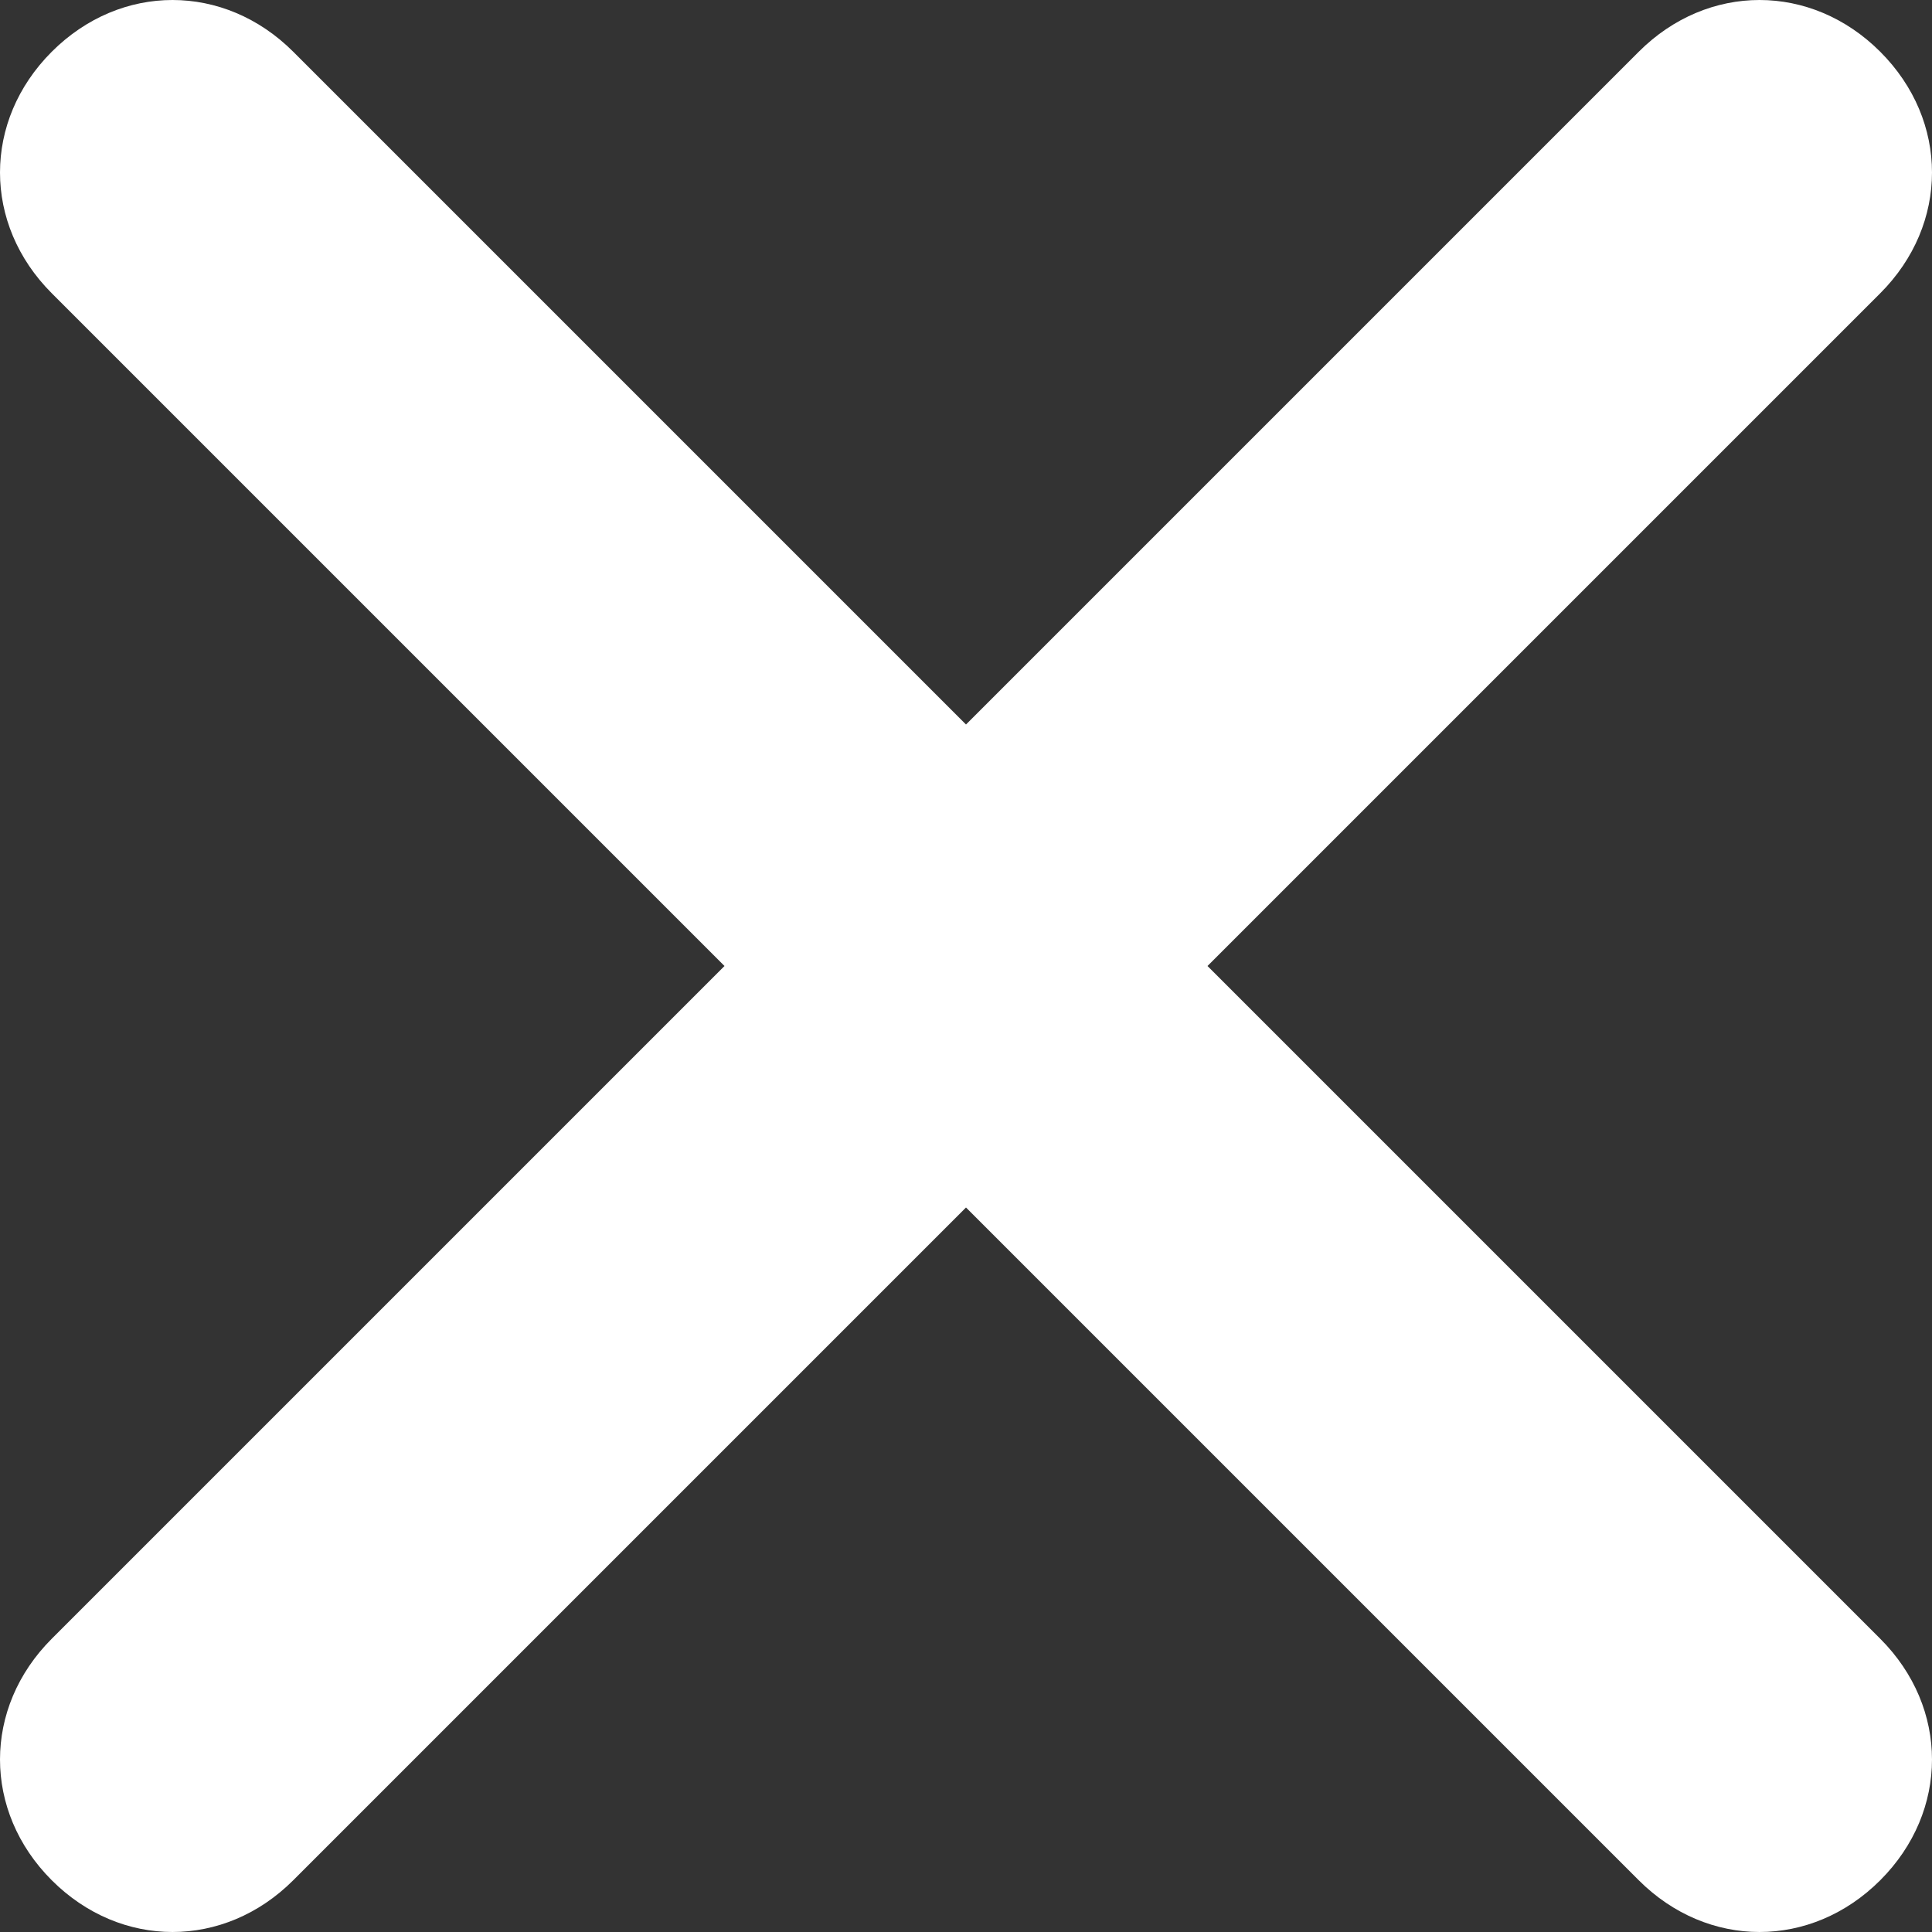 <?xml version="1.0" standalone="no"?><!DOCTYPE svg PUBLIC "-//W3C//DTD SVG 1.1//EN" "http://www.w3.org/Graphics/SVG/1.1/DTD/svg11.dtd"><svg t="1557297264507" class="icon" viewBox="0 0 1024 1024" version="1.1" xmlns="http://www.w3.org/2000/svg" p-id="14207" xmlns:xlink="http://www.w3.org/1999/xlink" width="200" height="200"><rect x="0" y="0" width="1024" height="1024" fill="#333333" stroke="none"/><defs></defs><path d="M640 512l356.571 356.571c36.571 36.571 36.571 91.429 0 128s-91.429 36.571-128 0L512 640l-356.571 356.571c-36.571 36.571-91.429 36.571-128 0s-36.571-91.429 0-128L384 512 27.429 155.429c-36.571-36.571-36.571-91.429 0-128s91.429-36.571 128 0L512 384 868.571 27.429c36.571-36.571 91.429-36.571 128 0s36.571 91.429 0 128L640 512z" fill="#ffffff" p-id="14208"></path></svg>